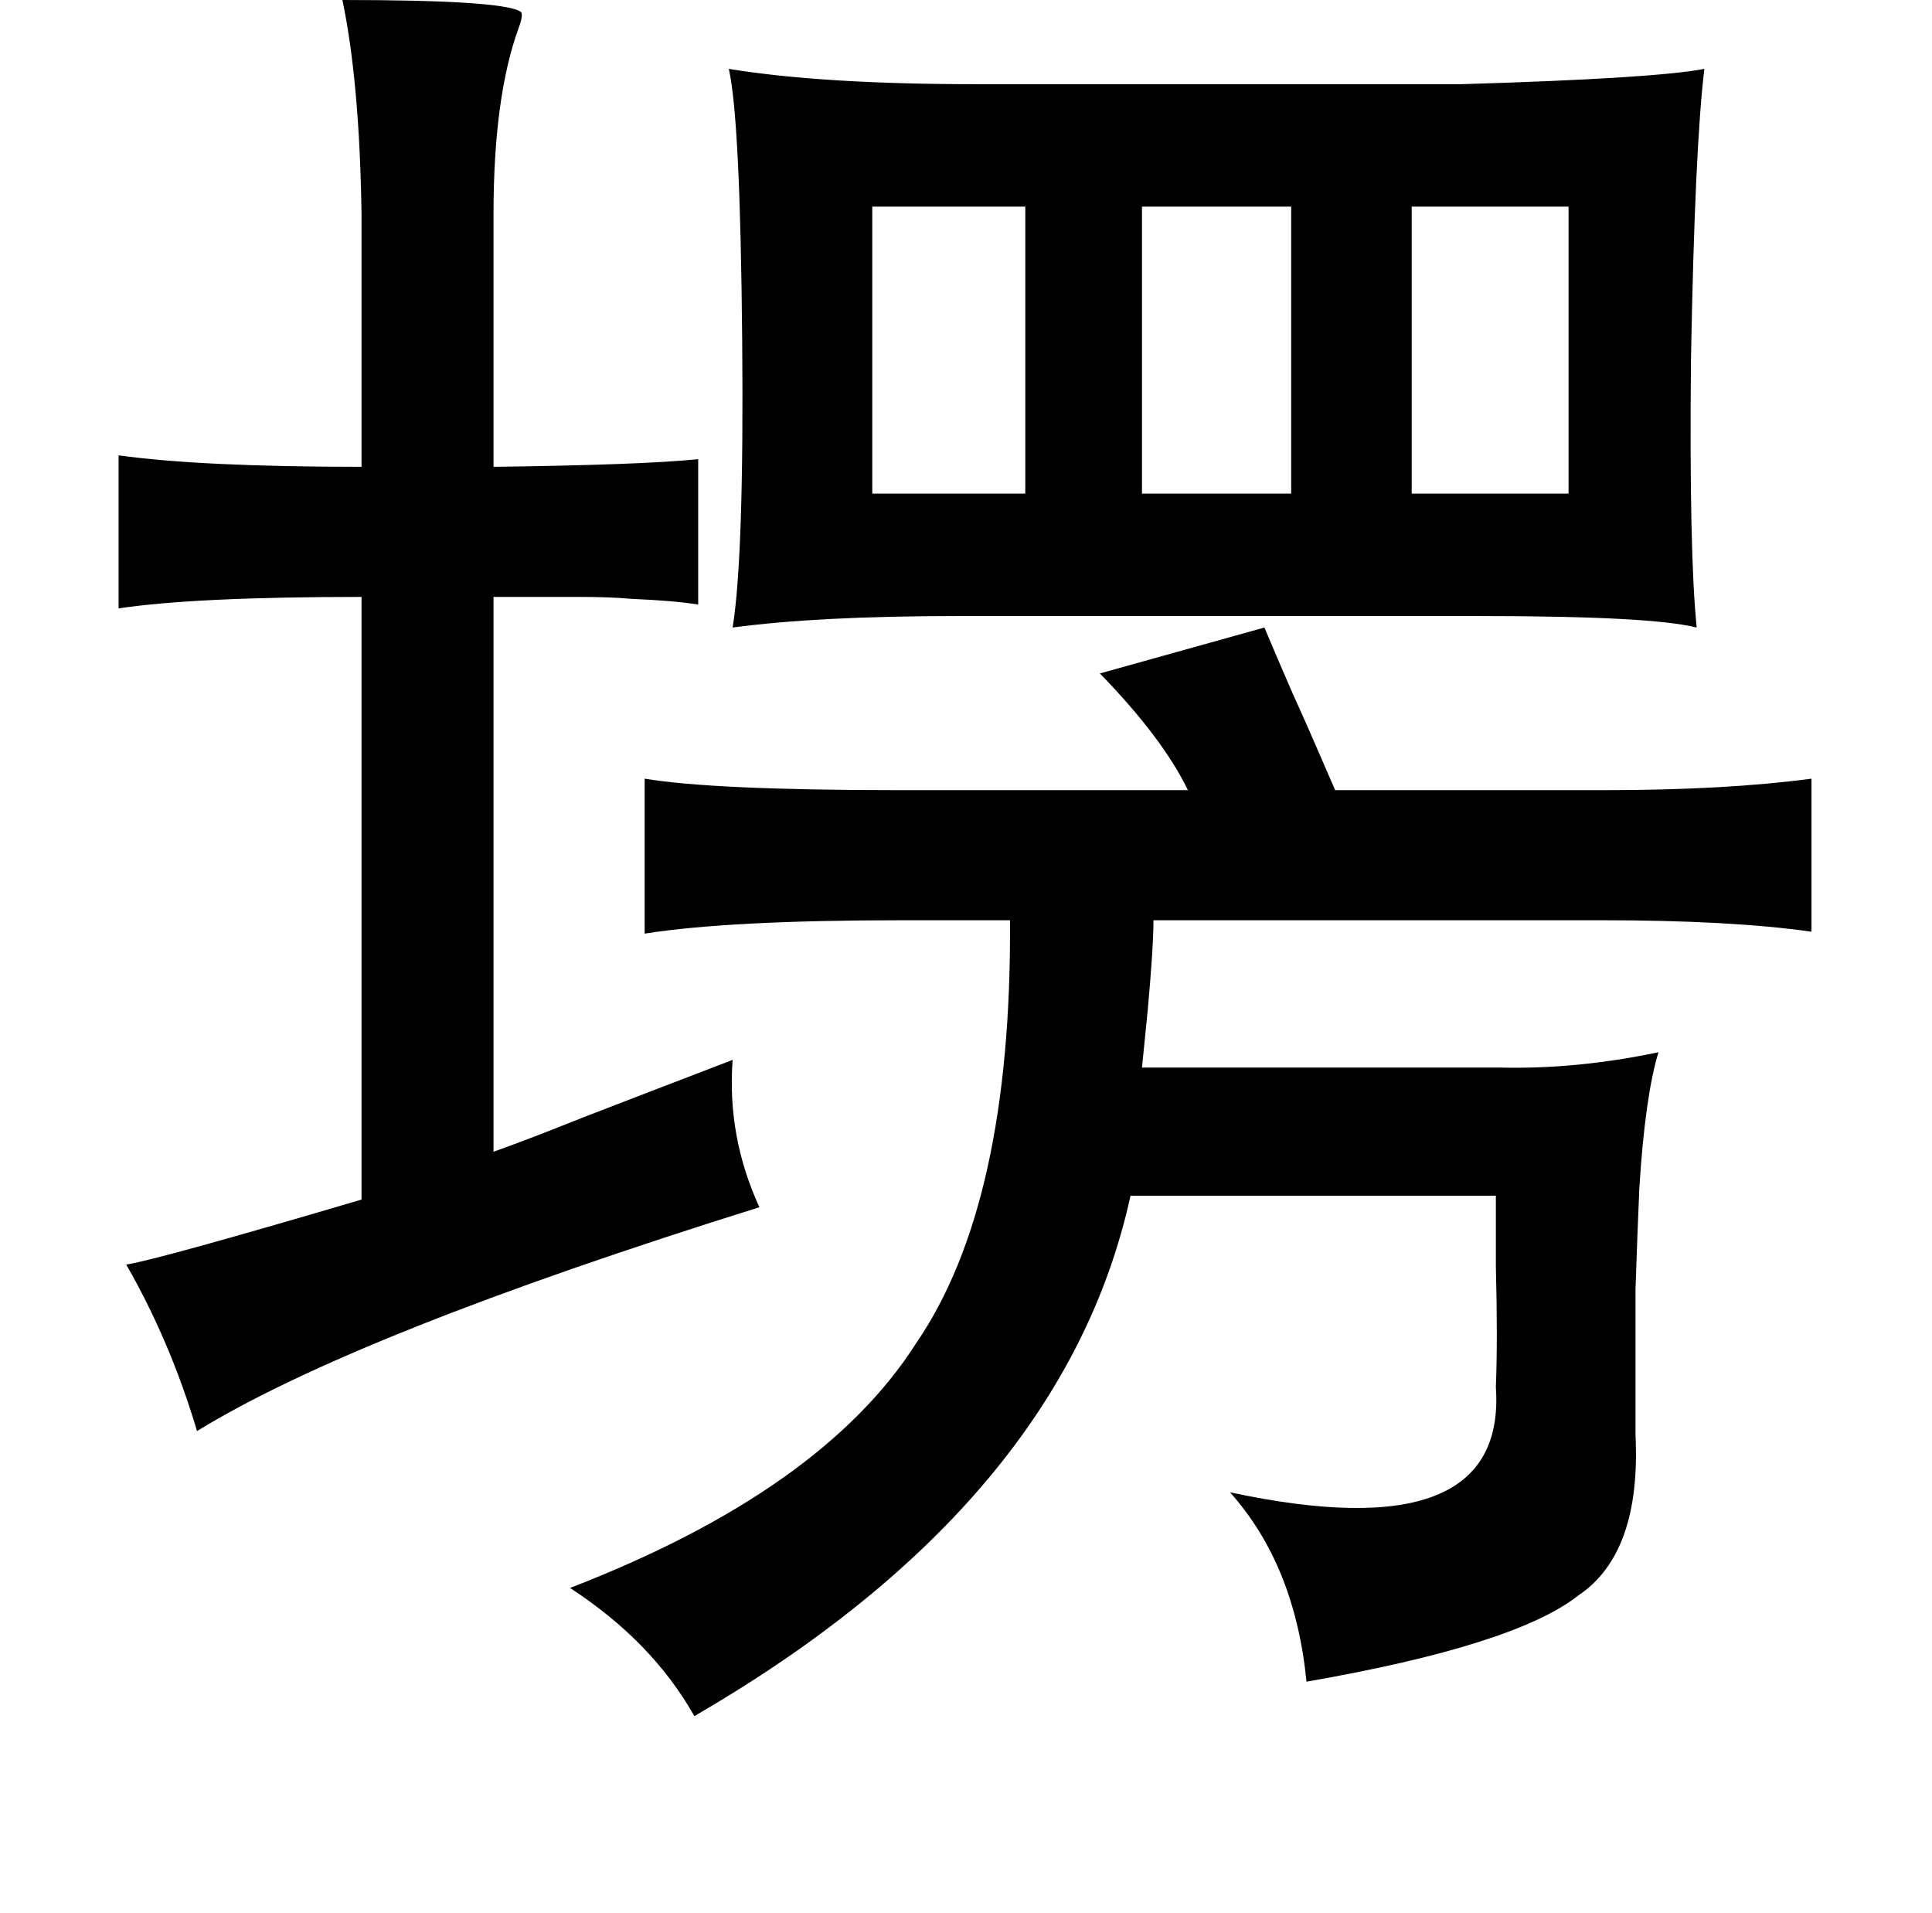<?xml version="1.0" standalone="no"?>
<!DOCTYPE svg PUBLIC "-//W3C//DTD SVG 1.1//EN" "http://www.w3.org/Graphics/SVG/1.1/DTD/svg11.dtd" >
<svg xmlns="http://www.w3.org/2000/svg" xmlns:xlink="http://www.w3.org/1999/xlink" version="1.1" viewBox="-10 0 1010 1000">
   <path fill="currentColor"
d="M169 0q83 0 93 6q2 1 -1 9q-13 36 -13 97v132q78 -1 107 -4v76q-12 -2 -35 -3q-11 -1 -27 -1h-45v290q17 -6 47 -18q31 -12 78 -30q-3 40 14 77q-211 66 -294 117q-14 -47 -37 -87q18 -3 123 -34v-315q-87 0 -127 6v-80q43 6 127 6v-132q-1 -69 -10 -112zM881 36
q-5 41 -7 152q-1 101 3 140q-24 -6 -113 -6h-274q-72 0 -117 6q6 -37 5 -150q-1 -116 -7 -142q49 8 129 8h254q101 -3 127 -8zM810 108h-82v150h82v-150zM665 108h-78v150h78v-150zM526 108h-80v150h80v-150zM651 328q5 12 15 35q6 13 22 50h141q63 0 108 -6v80
q-42 -6 -110 -6h-234q0 14 -3 47l-3 30h187q40 1 83 -8q-7 23 -10 71q-1 23 -2 53v76q3 62 -30 84q-33 26 -142 45q-6 -61 -40 -99q145 31 139 -55q1 -25 0 -63v-37h-191q-35 160 -228 272q-22 -39 -65 -67q132 -51 181 -128q50 -73 49 -221h-56q-91 0 -135 7v-81
q36 6 133 6h151q-13 -27 -46 -61z" />
</svg>
